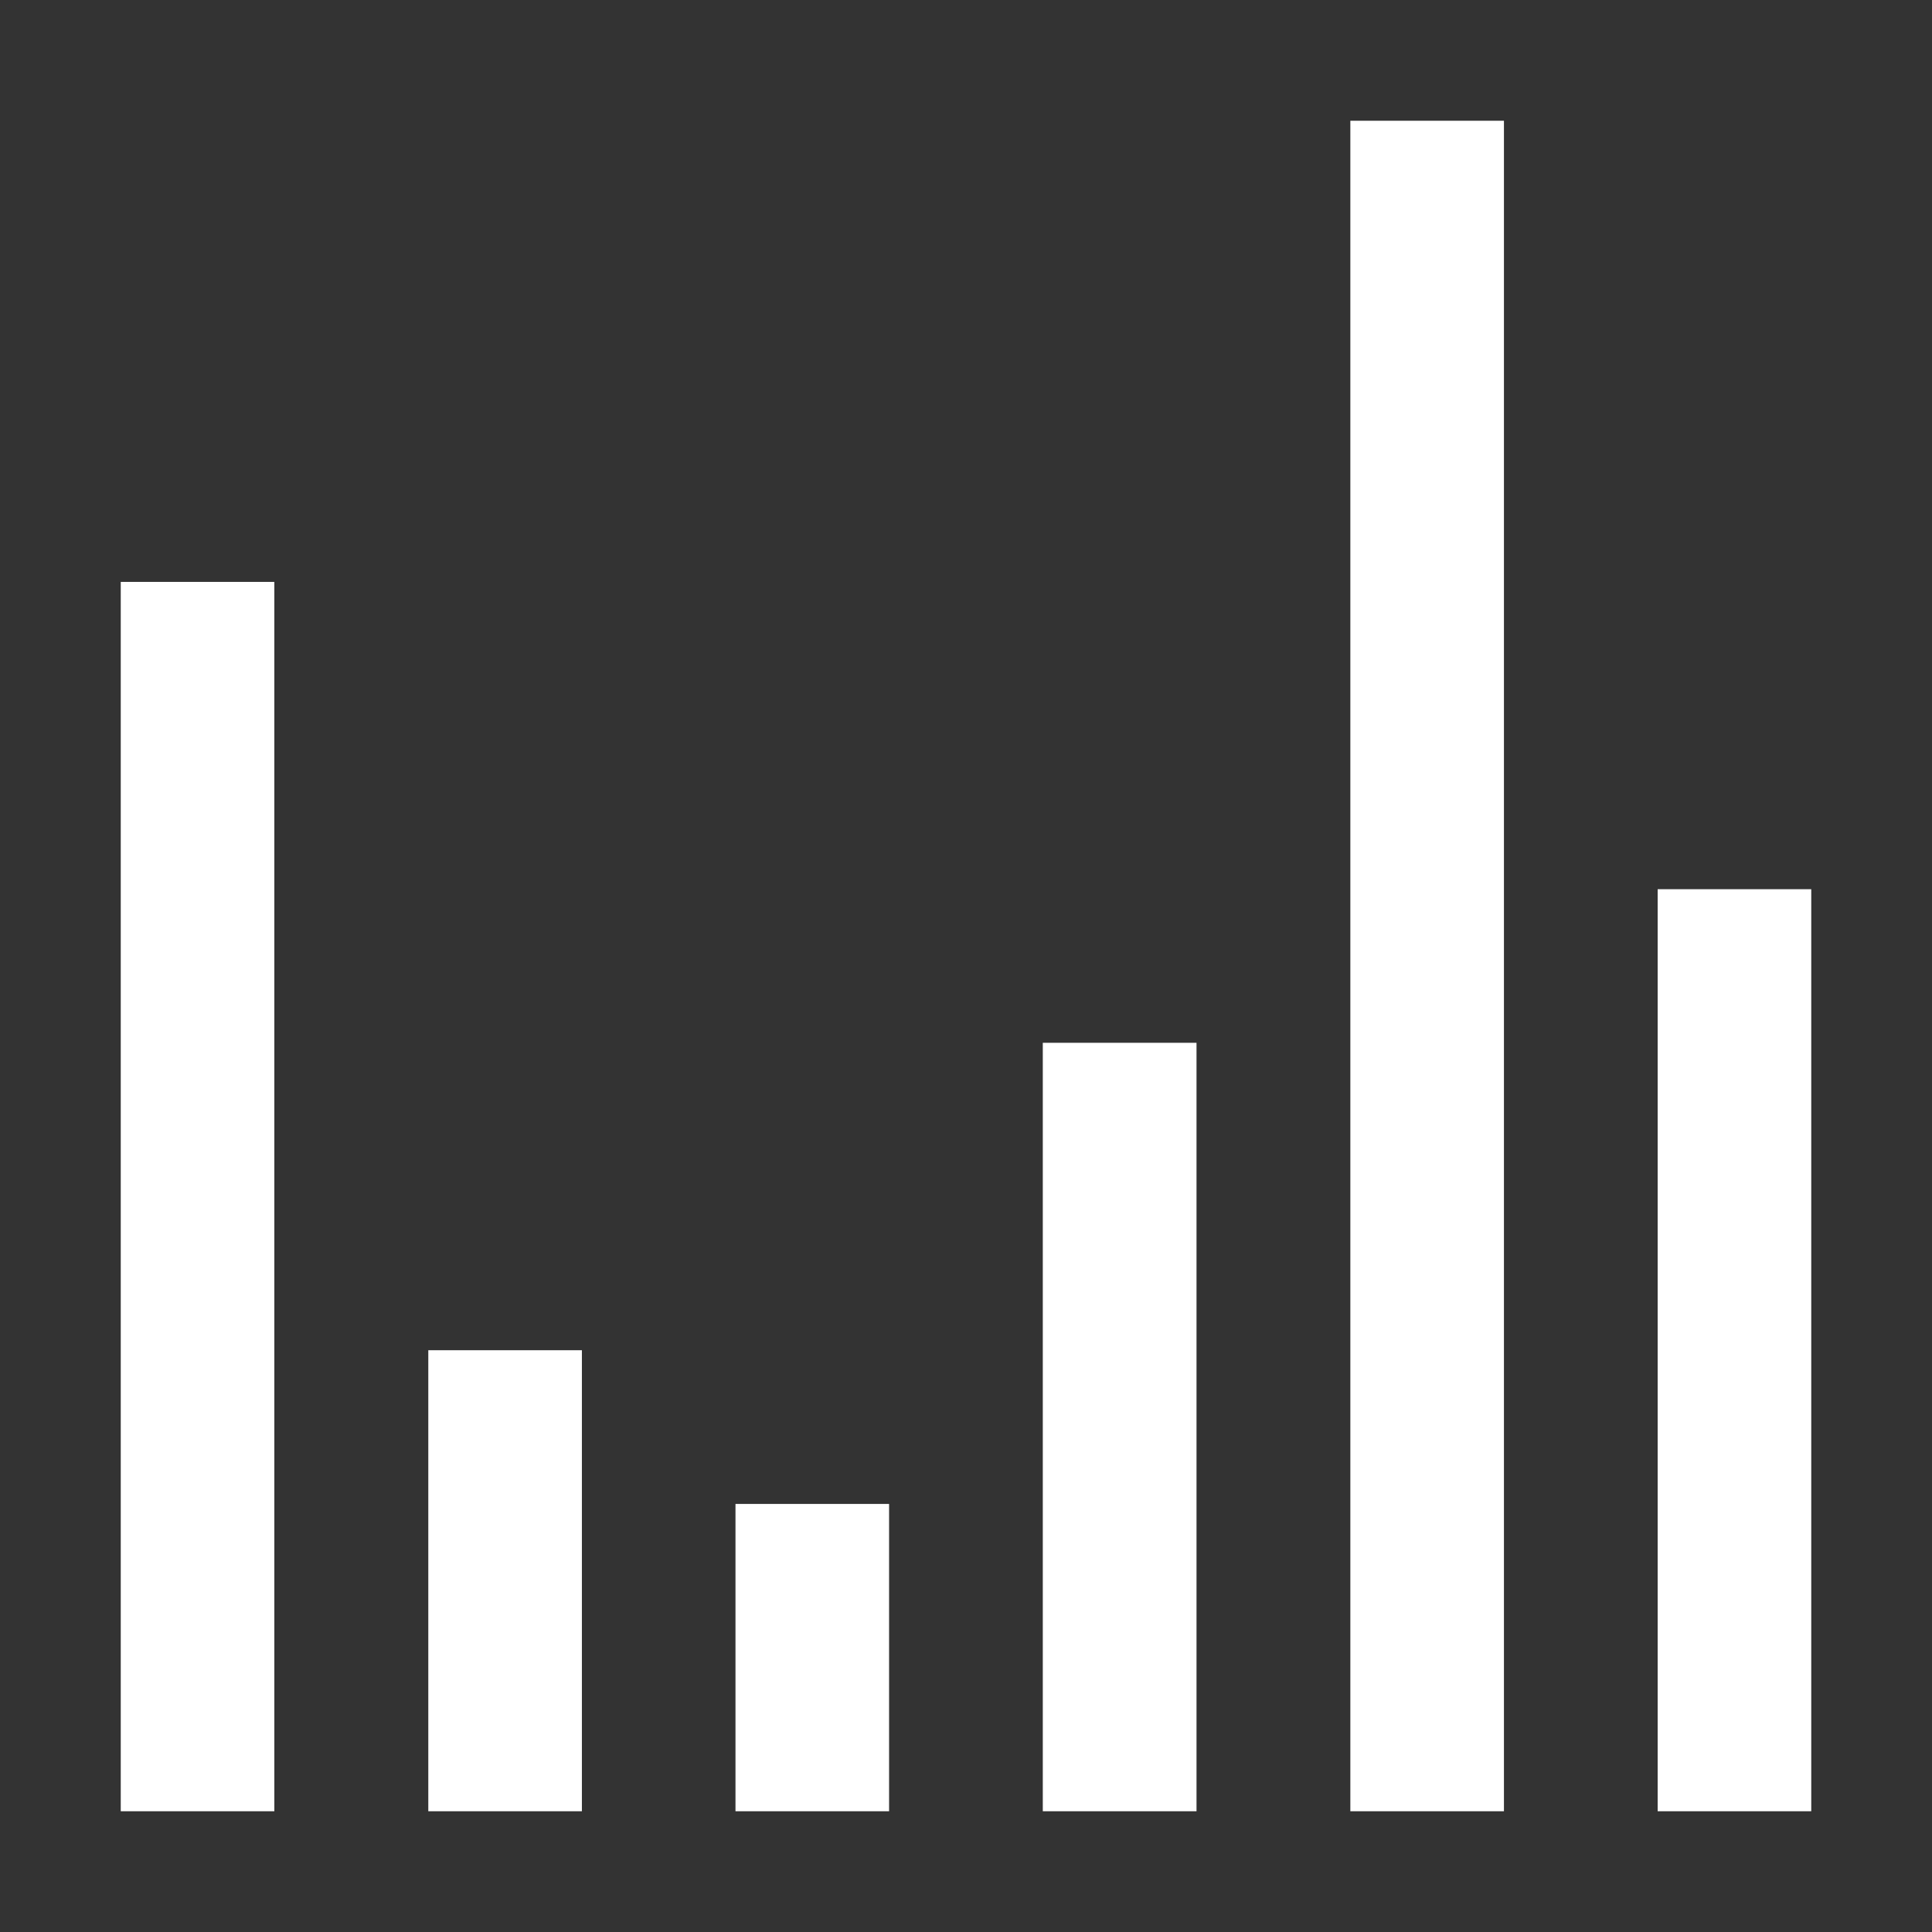 <?xml version="1.0" encoding="utf-8"?>
<!-- Generator: Adobe Illustrator 16.0.0, SVG Export Plug-In . SVG Version: 6.00 Build 0)  -->
<!DOCTYPE svg PUBLIC "-//W3C//DTD SVG 1.1//EN" "http://www.w3.org/Graphics/SVG/1.1/DTD/svg11.dtd">
<svg version="1.1" id="Layer_2" xmlns="http://www.w3.org/2000/svg" xmlns:xlink="http://www.w3.org/1999/xlink" x="0px" y="0px"
	 width="16px" height="16px" viewBox="0 0 16 16" enable-background="new 0 0 16 16" xml:space="preserve">
<rect x="0" y="0" width="16" height="16" fill="#333333" stroke="none"/>
<g>
	<rect x="1" y="4.819" fill="#FFFFFF" width="1.272" height="10.181"/>
	<rect x="3.547" y="11.182" fill="#FFFFFF" width="1.272" height="3.818"/>
	<rect x="6.091" y="12.455" fill="#FFFFFF" width="1.272" height="2.545"/>
	<rect x="8.636" y="8.636" fill="#FFFFFF" width="1.273" height="6.364"/>
	<rect x="11.183" y="1" fill="#FFFFFF" width="1.272" height="14"/>
	<rect x="13.728" y="7.364" fill="#FFFFFF" width="1.272" height="7.636"/>
</g>
</svg>
